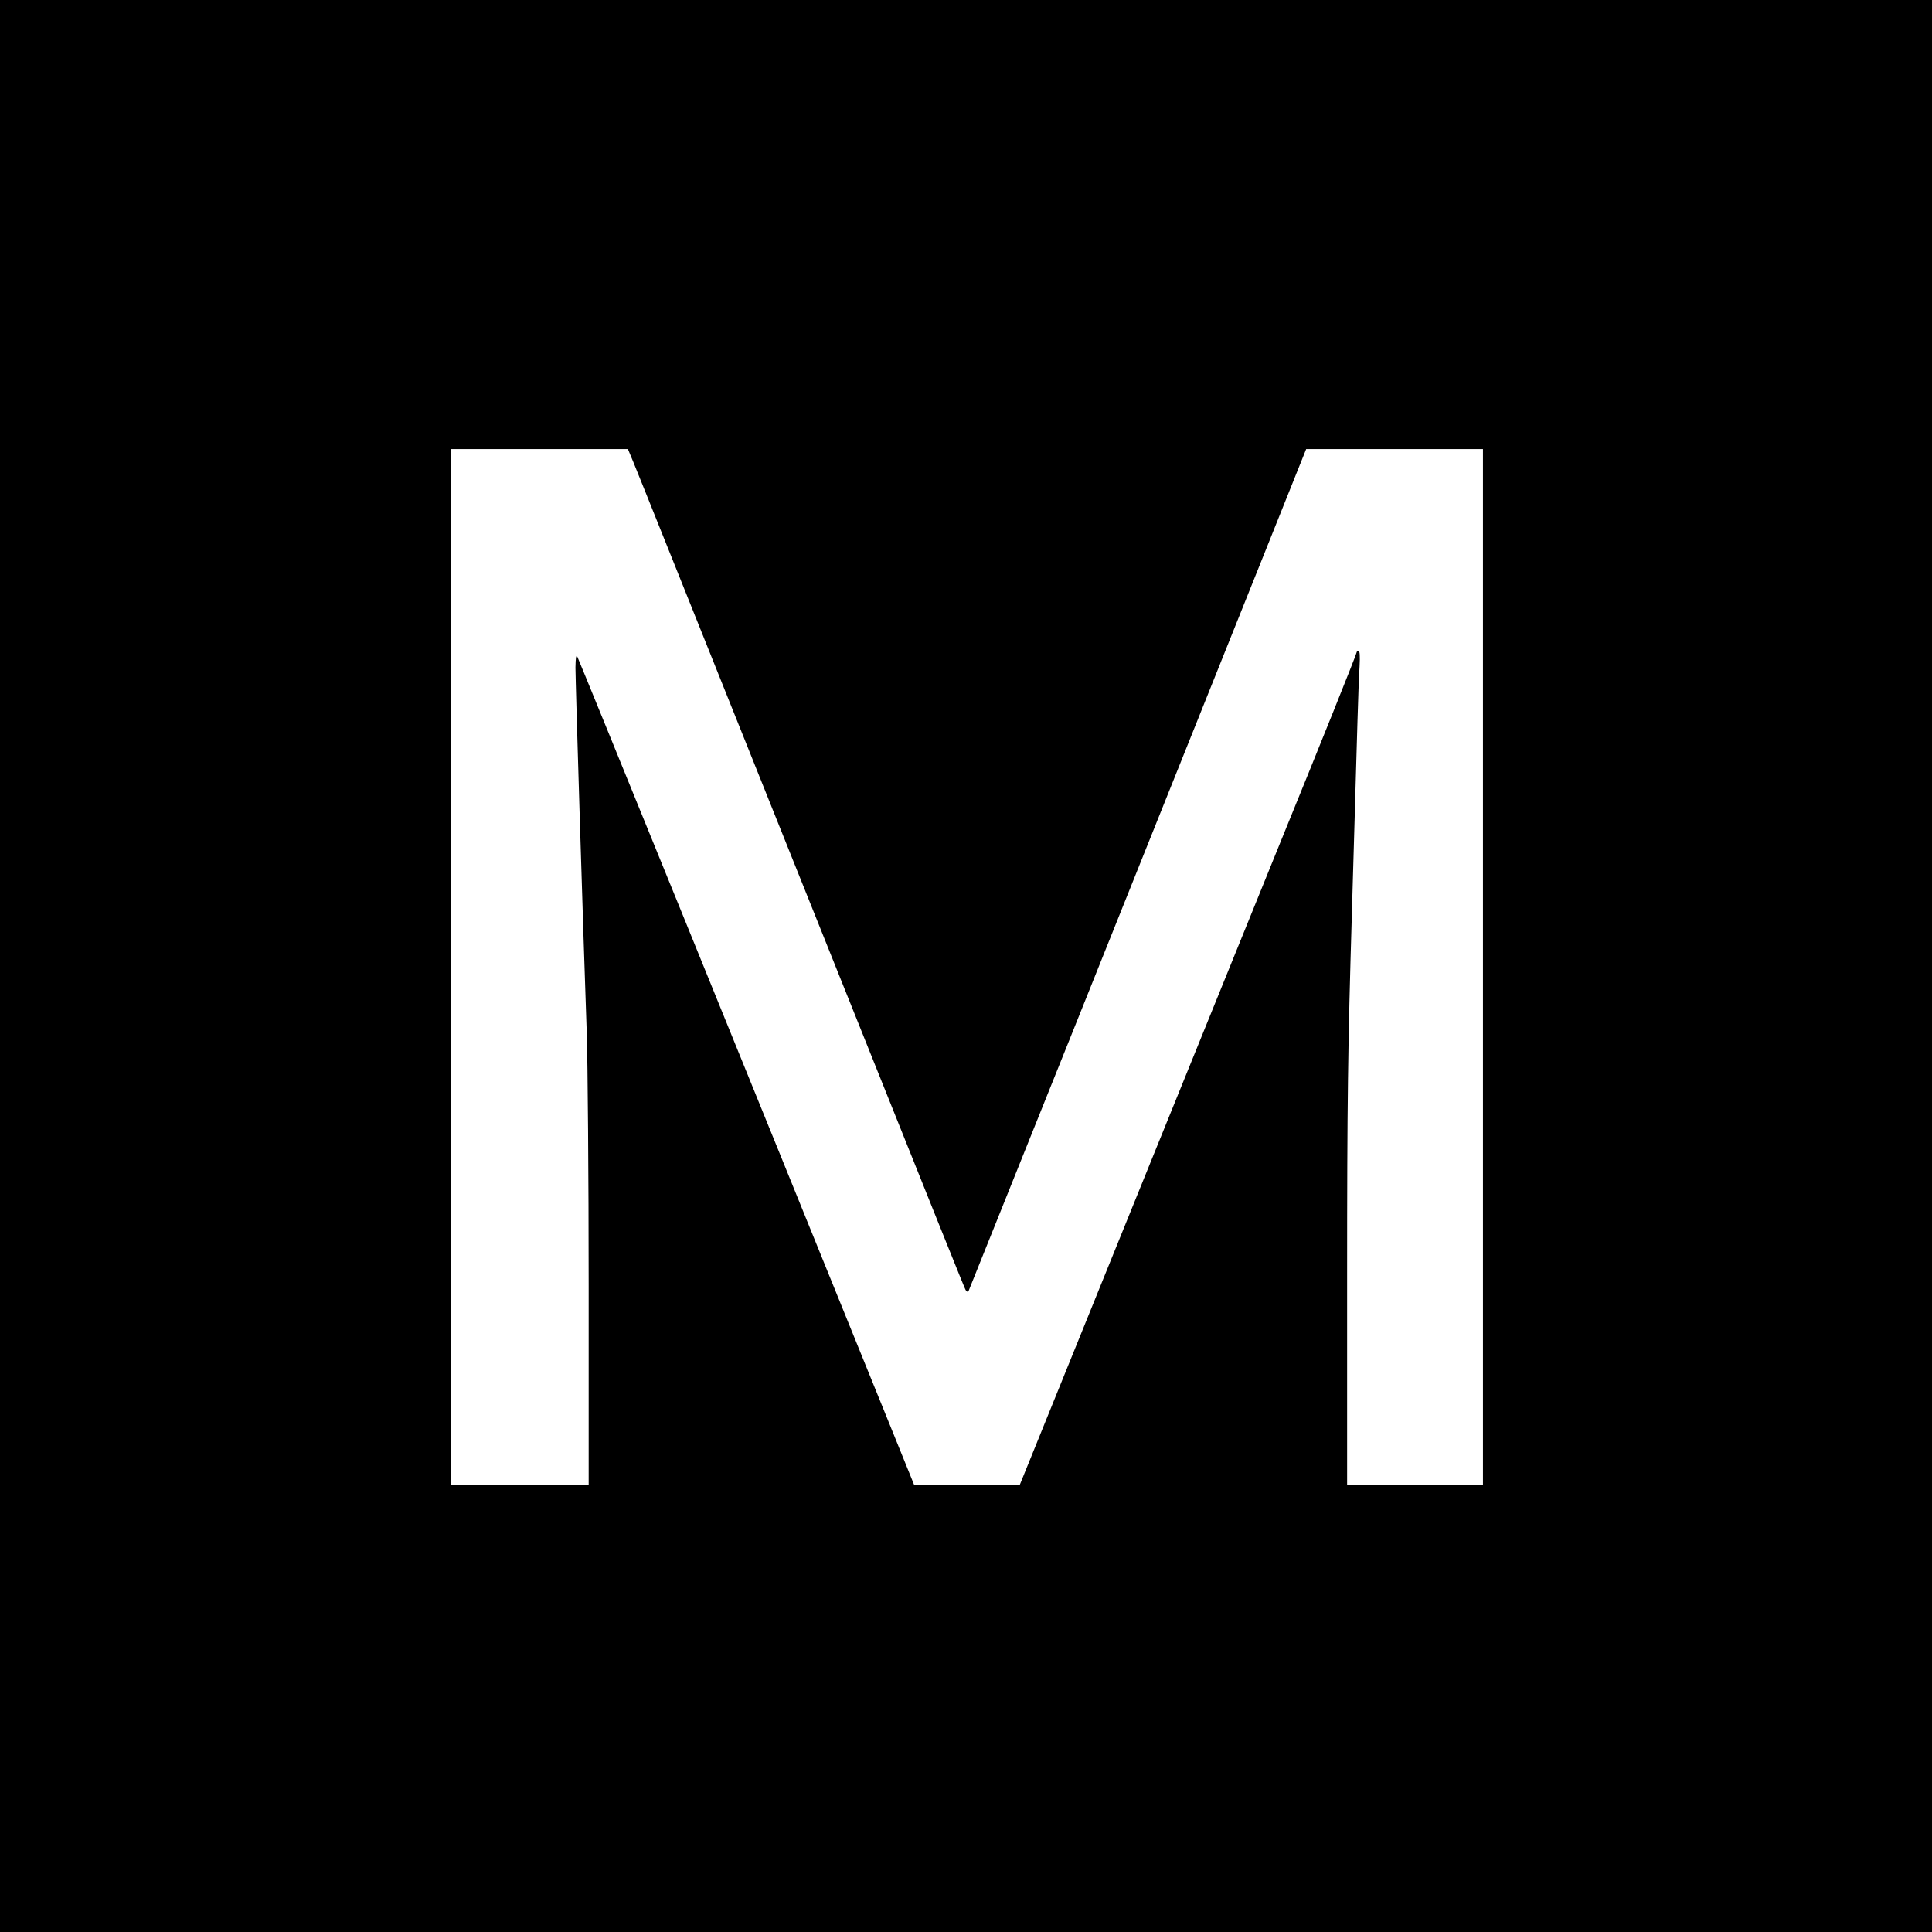 <?xml version="1.0" standalone="no"?>
<!DOCTYPE svg PUBLIC "-//W3C//DTD SVG 20010904//EN"
 "http://www.w3.org/TR/2001/REC-SVG-20010904/DTD/svg10.dtd">
<svg version="1.0" xmlns="http://www.w3.org/2000/svg"
 width="1024pt" height="1024pt" viewBox="0 0 1024 1024"
 preserveAspectRatio="xMidYMid meet">
<g transform="translate(0,1024) scale(0.1,-0.1)"
fill="#000000" stroke="none">
<path d="M0 5120 l0 -5120 5120 0 5120 0 0 5120 0 5120 -5120 0 -5120 0 0
-5120z m3358 2668 c17 -40 339 -845 717 -1788 995 -2483 1034 -2580 1043
-2597 5 -9 12 -12 15 -7 4 8 915 2279 1595 3977 l195 487 468 0 469 0 0 -2745
0 -2745 -360 0 -360 0 0 1098 c0 934 4 1220 25 1922 13 454 27 917 30 1030 3
113 8 242 11 288 3 54 1 82 -5 82 -6 0 -11 -4 -11 -9 0 -8 -199 -504 -404
-1006 -29 -71 -352 -867 -717 -1767 l-664 -1638 -280 0 -280 0 -147 363 c-724
1786 -1630 4012 -1638 4026 -7 11 -9 -6 -10 -57 0 -71 39 -1349 60 -1942 5
-157 10 -759 10 -1337 l0 -1053 -365 0 -365 0 0 2745 0 2745 469 0 469 0 30
-72z"/>
</g>
</svg>
